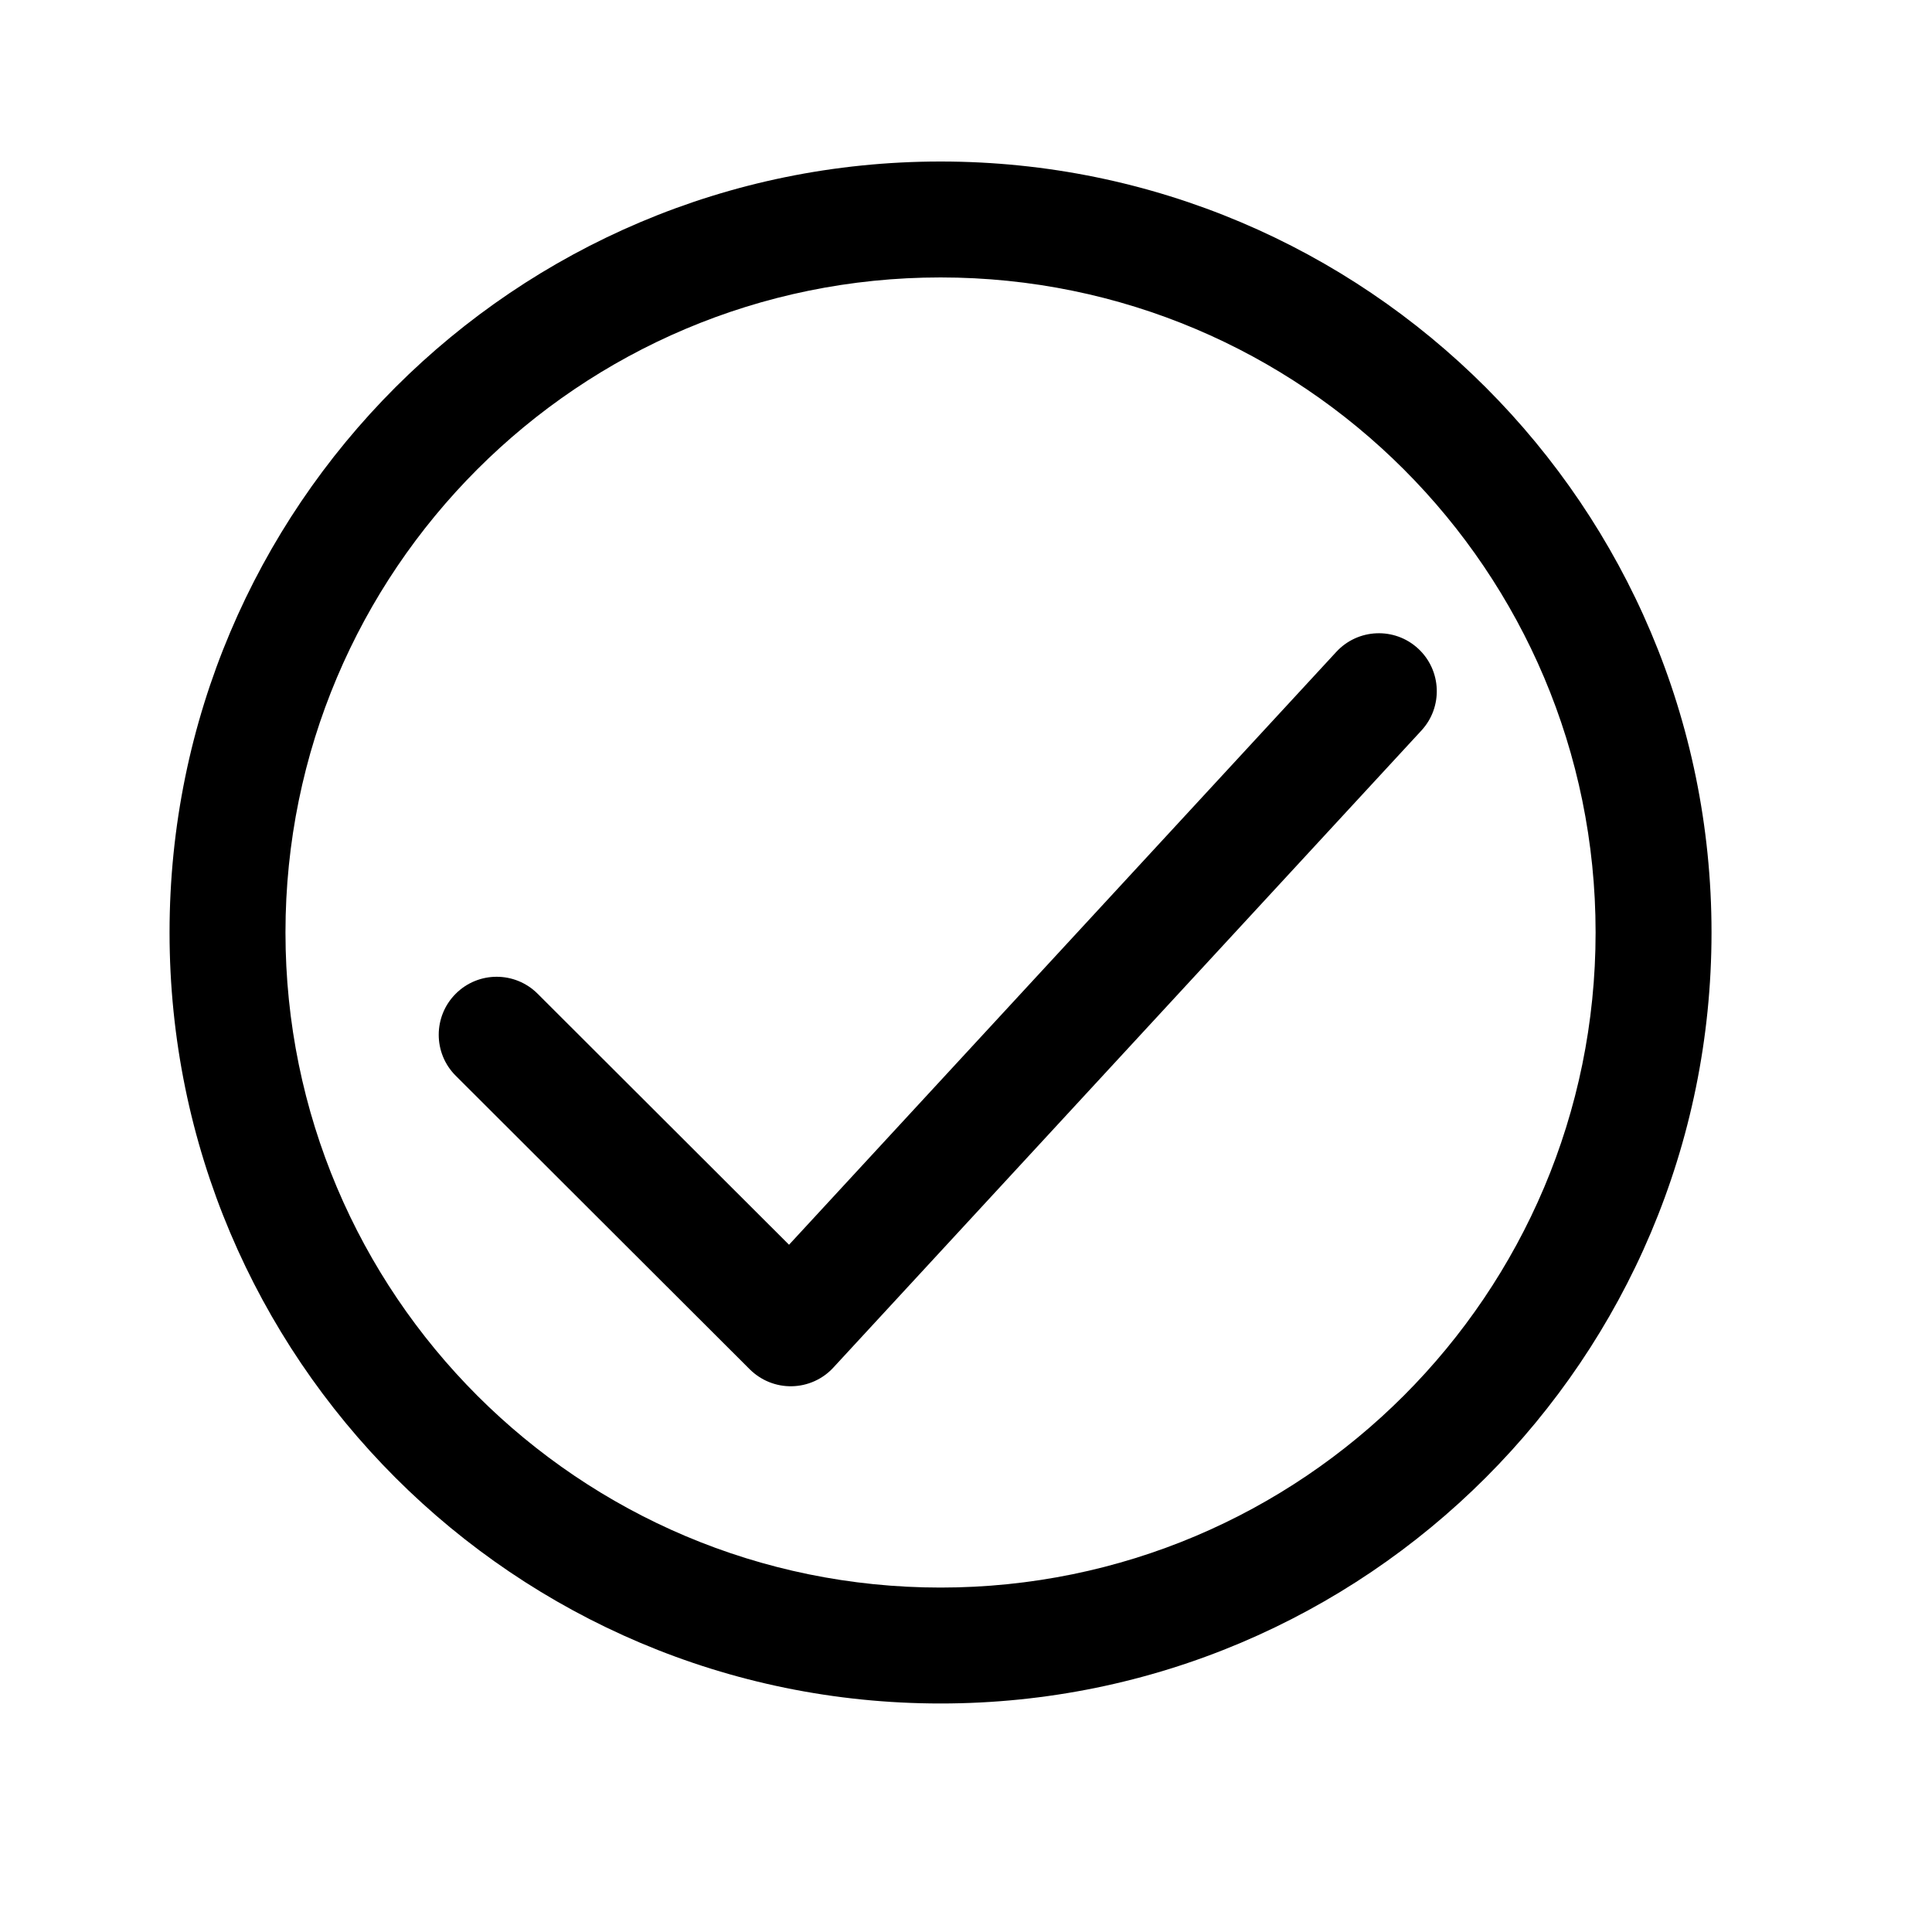<svg width="25" height="25" viewBox="0 0 25 25" fill="none" xmlns="http://www.w3.org/2000/svg">
<path d="M18.393 9.453C18.674 9.149 18.655 8.674 18.351 8.393C18.047 8.112 17.572 8.131 17.291 8.436L10.21 16.107L6.957 12.859C6.664 12.566 6.189 12.566 5.896 12.86C5.604 13.153 5.604 13.628 5.897 13.92L9.702 17.719C9.847 17.863 10.043 17.942 10.247 17.938C10.451 17.934 10.645 17.847 10.783 17.697L18.393 9.453Z" fill="black"/>
<path fill-rule="evenodd" clip-rule="evenodd" d="M12.171 2.09C6.661 2.09 2.194 6.557 2.194 12.066C2.194 17.576 6.661 22.043 12.171 22.043C17.68 22.043 22.147 17.576 22.147 12.066C22.147 6.557 17.68 2.09 12.171 2.09ZM3.694 12.066C3.694 7.385 7.489 3.59 12.171 3.59C16.852 3.59 20.647 7.385 20.647 12.066C20.647 16.748 16.852 20.543 12.171 20.543C7.489 20.543 3.694 16.748 3.694 12.066Z" fill="black"/>
</svg>
